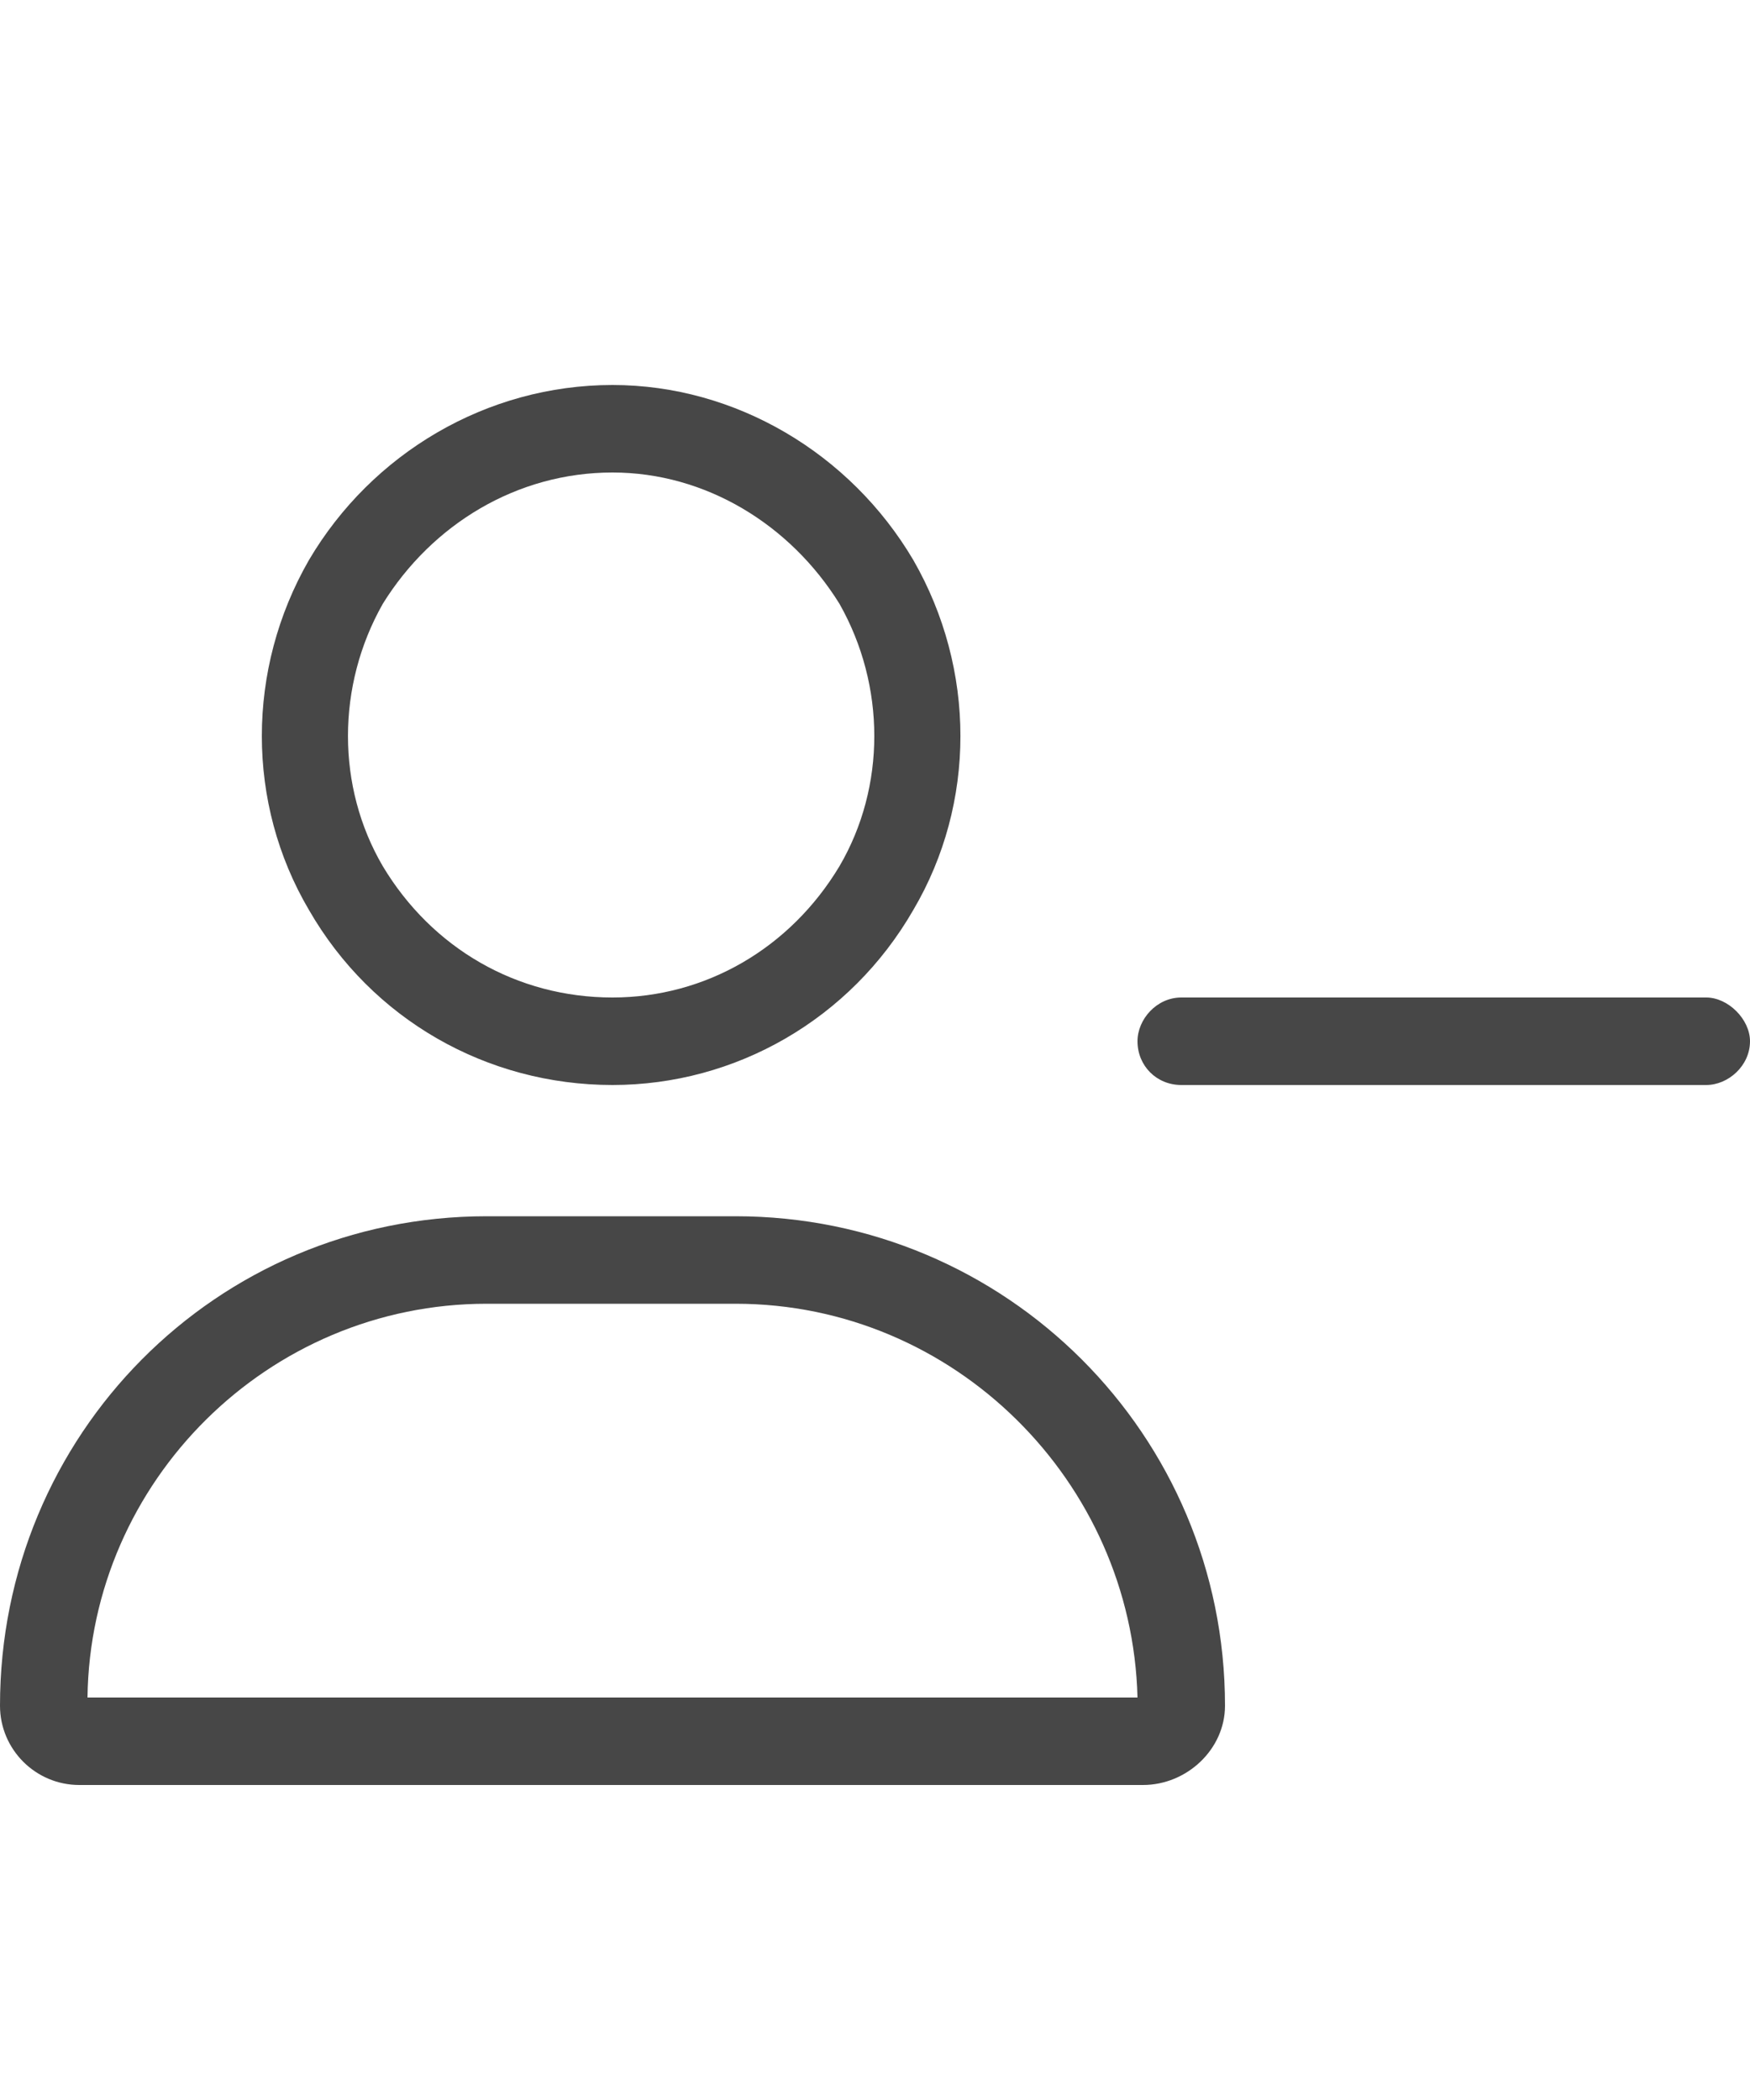 <svg width="25" height="30" viewBox="0 0 25 30" fill="none" xmlns="http://www.w3.org/2000/svg">
<g id="label-paired / lg / user-minus-lg / regular" clip-path="url(#clip0_3327_863)">
<path id="icon" d="M8.75 6.75C7.383 6.75 6.172 7.492 5.469 8.625C4.805 9.797 4.805 11.242 5.469 12.375C6.172 13.547 7.383 14.25 8.75 14.25C10.078 14.25 11.289 13.547 11.992 12.375C12.656 11.242 12.656 9.797 11.992 8.625C11.289 7.492 10.078 6.75 8.75 6.75ZM8.75 15.5C6.953 15.5 5.312 14.562 4.414 13C3.516 11.477 3.516 9.562 4.414 8C5.312 6.477 6.953 5.5 8.75 5.5C10.508 5.5 12.148 6.477 13.047 8C13.945 9.562 13.945 11.477 13.047 13C12.148 14.562 10.508 15.5 8.75 15.5ZM6.953 18.625C3.828 18.625 1.289 21.164 1.25 24.25H16.25C16.172 21.164 13.633 18.625 10.508 18.625H6.953ZM6.953 17.375H10.508C14.375 17.375 17.5 20.5 17.5 24.367C17.5 24.992 16.953 25.5 16.328 25.5H1.133C0.508 25.5 0 24.992 0 24.367C0 20.5 3.086 17.375 6.953 17.375ZM16.875 14.25H24.375C24.688 14.25 25 14.562 25 14.875C25 15.227 24.688 15.5 24.375 15.5H16.875C16.523 15.5 16.25 15.227 16.25 14.875C16.25 14.562 16.523 14.25 16.875 14.25Z" fill="black" fill-opacity="0.72"/>
</g>
<defs>
<clipPath id="clip0_3327_863">
<rect width="25" height="30" fill="white"/>
</clipPath>
</defs>
</svg>
